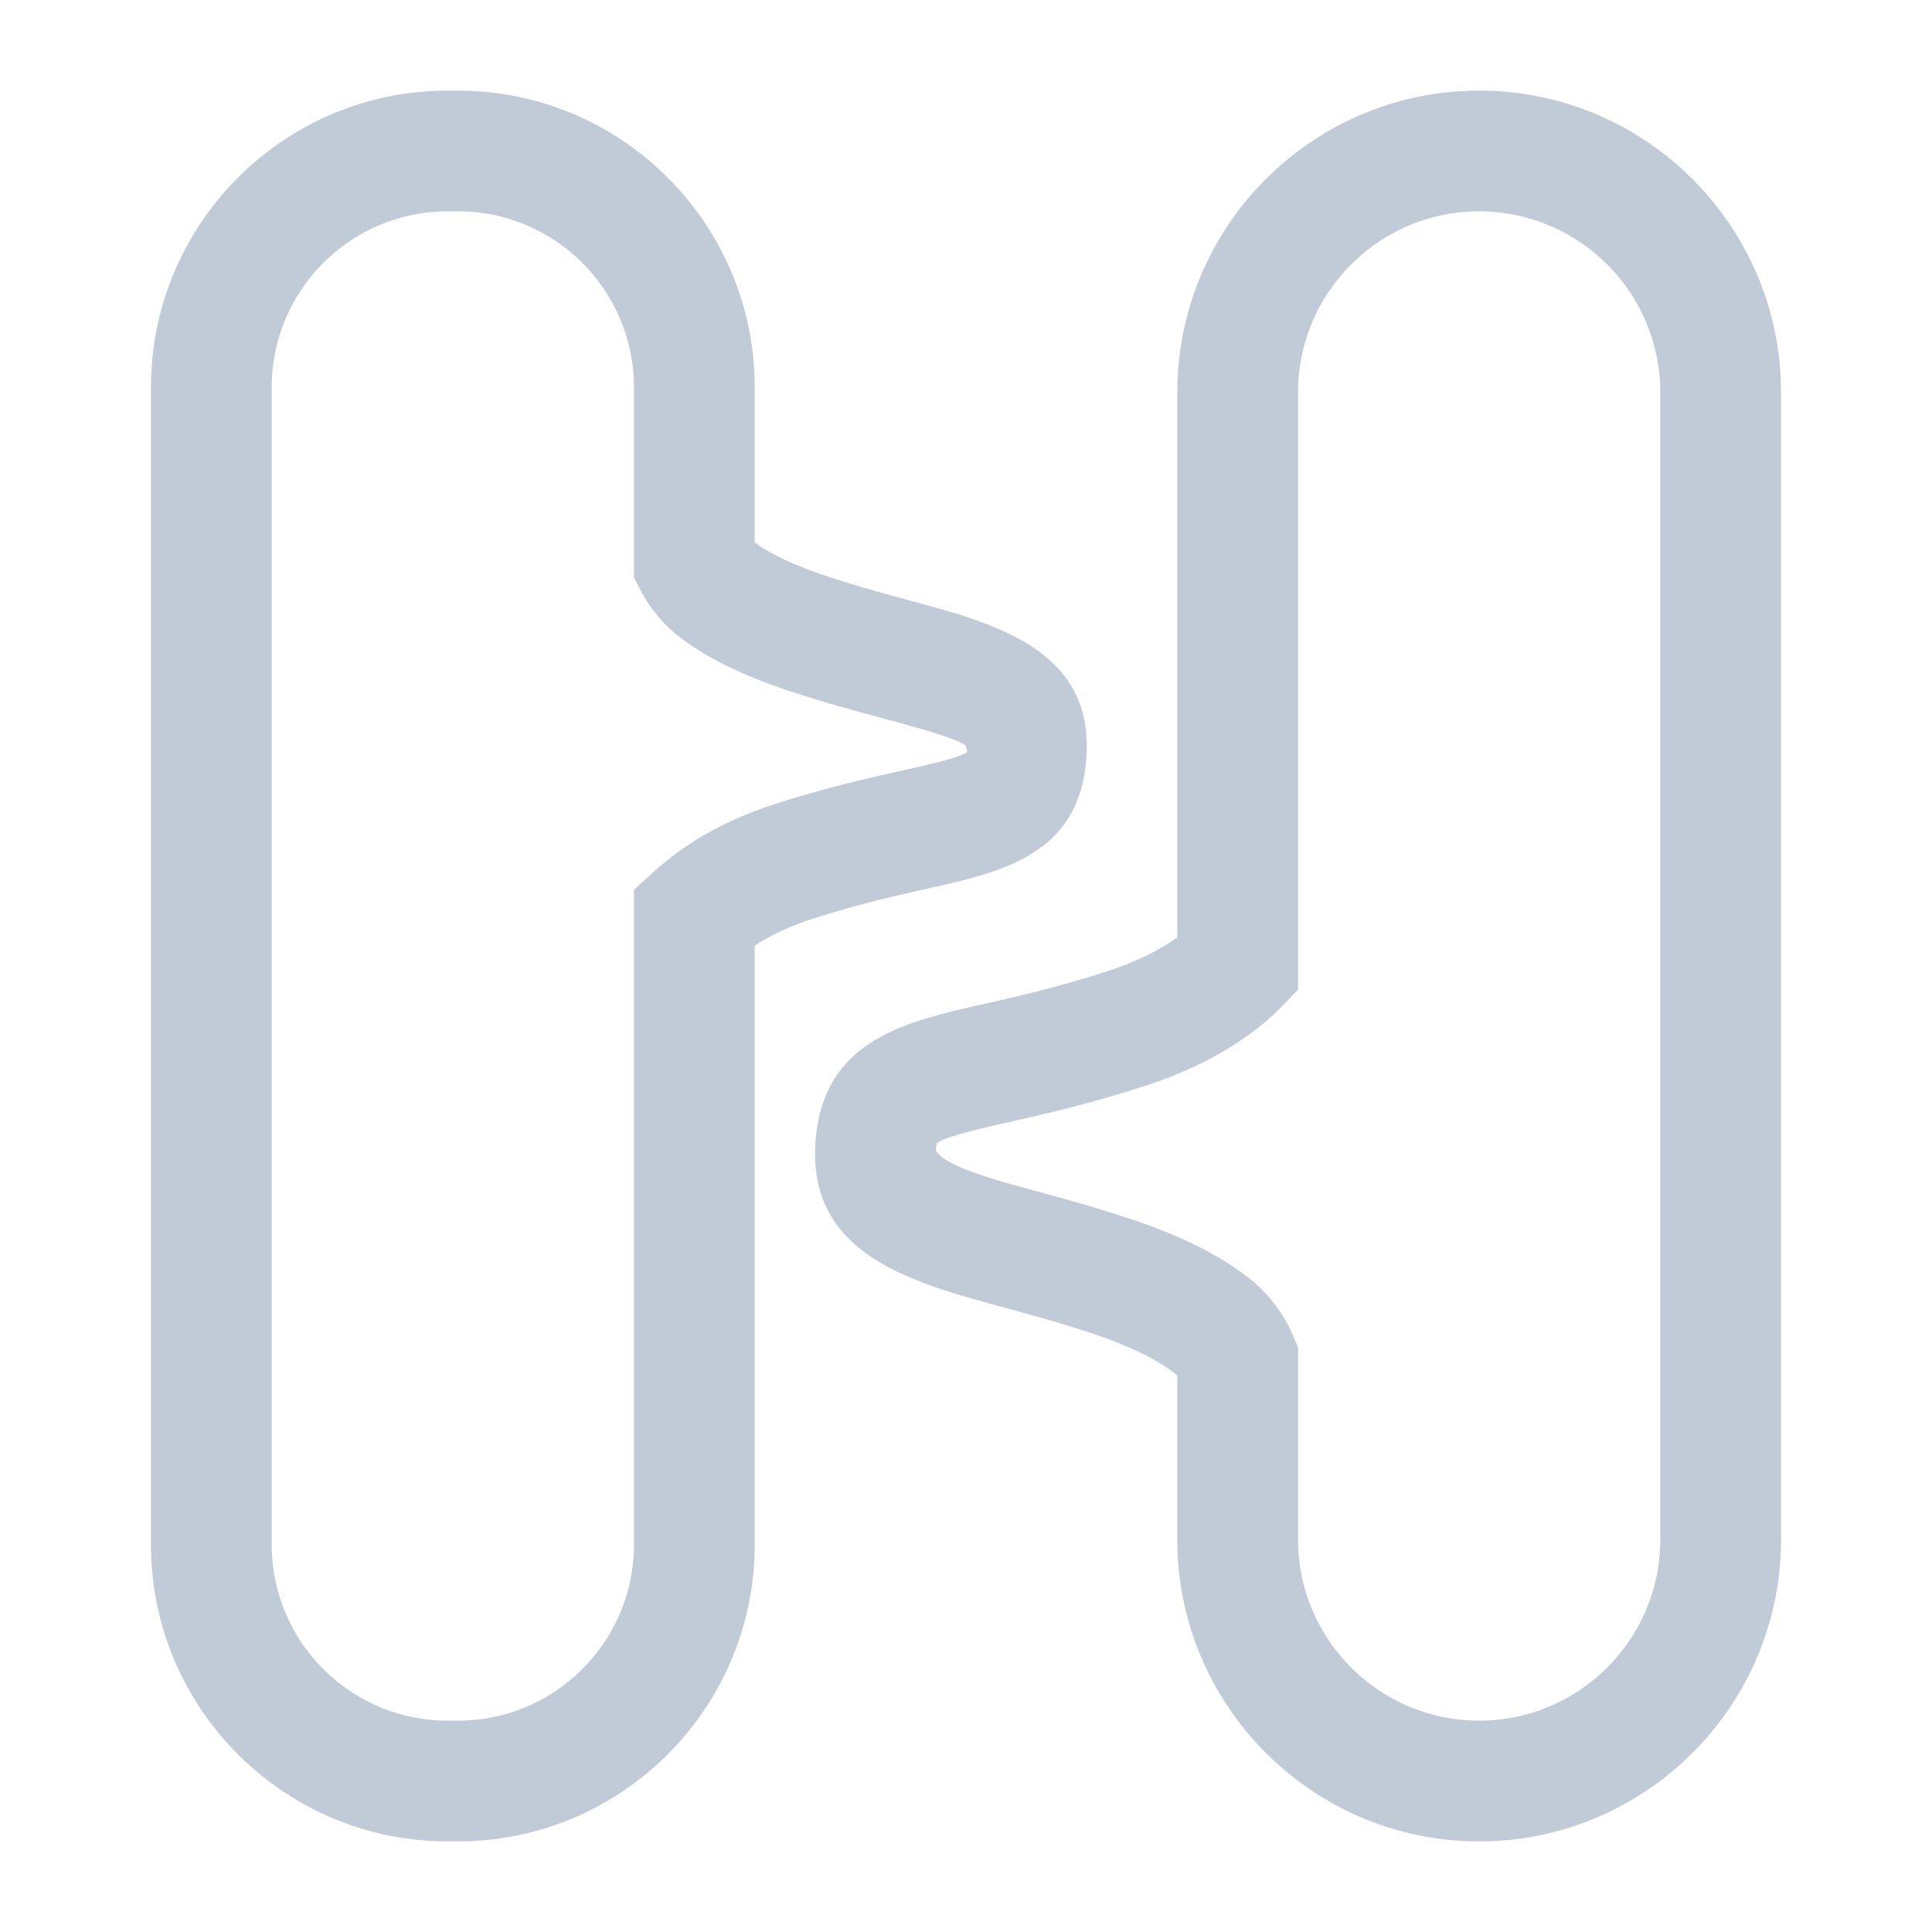 <?xml version="1.0" standalone="no"?><!DOCTYPE svg PUBLIC "-//W3C//DTD SVG 1.1//EN" "http://www.w3.org/Graphics/SVG/1.1/DTD/svg11.dtd"><svg class="icon" width="200px" height="200.00px" viewBox="0 0 1024 1024" version="1.1" xmlns="http://www.w3.org/2000/svg"><path fill="#C1CBD8" d="M242.731 975.976h-5.437c-86.715 0-157.274-70.559-157.274-157.274V205.295c0-86.715 70.559-157.274 157.274-157.274h5.437c86.715 0 157.274 70.559 157.274 157.274v82.184c6.687 4.906 18.811 11.78 41.842 19.093 14.656 4.75 28.28 8.437 40.654 11.78 45.748 12.375 97.62 26.436 93.276 83.715-3.906 50.997-44.56 60.06-83.839 68.841-16.874 3.781-35.998 8.062-59.216 15.437-12.718 3.938-23.78 9-32.717 14.875v317.485c0 86.714-70.559 157.273-157.274 157.273z m-5.437-863.958c-51.435 0-93.276 41.842-93.276 93.276v613.408c0 51.435 41.842 93.276 93.276 93.276h5.437c51.435 0 93.276-41.842 93.276-93.276V471.594l10.468-9.531c18.186-16.468 40.374-28.499 67.09-36.78 25.686-8.156 47.154-12.968 64.403-16.812 13.781-3.093 30.905-6.906 34.748-9.937l-0.75-3.156c-3.906-3.812-28.343-10.437-46.217-15.249-13.25-3.594-27.874-7.562-43.467-12.625-25.718-8.187-45.467-17.53-60.247-28.53-9.062-6.468-16.999-15.561-22.405-25.905l-3.625-6.937v-100.839c0-51.435-41.842-93.276-93.276-93.276h-5.436zM783.987 975.976c-88.214 0-159.992-71.778-159.992-159.992v-86.777a16.212 16.212 0 0 0-2.438-2.156c-7.281-5.437-20.78-13.28-46.247-21.468-15.937-5.187-30.78-9.218-44.217-12.874-48.467-13.187-103.37-28.155-98.839-87.87 4.063-53.435 47.029-63.153 88.59-72.559 17.405-3.938 39.092-8.843 64.34-16.967 15.28-4.781 28.467-11.094 38.811-18.468V208.014c0-88.214 71.778-159.992 159.992-159.992s159.992 71.778 159.992 159.992v607.971c0.001 88.214-71.777 159.992-159.992 159.992zM496.501 605.963c0.094 0.125-0.25 1.344-0.438 3.749 4.25 8.281 31.78 15.78 51.842 21.249 14.343 3.906 30.155 8.218 47.06 13.718 27.53 8.843 48.685 18.936 64.529 30.842 11.219 8.093 20.342 19.467 25.937 32.561l2.562 6.031v101.87c0 52.935 43.061 95.995 95.995 95.995s95.995-43.061 95.995-95.995V208.014c0-52.935-43.061-95.995-95.995-95.995s-95.995 43.061-95.995 95.995V524.529l-8.938 9.28a76.153 76.153 0 0 1-4.282 4.156c-17.968 16.436-41.717 29.436-70.247 38.342-27.717 8.906-50.935 14.155-69.559 18.374-15.249 3.469-34.154 7.749-38.466 11.281z" /></svg>